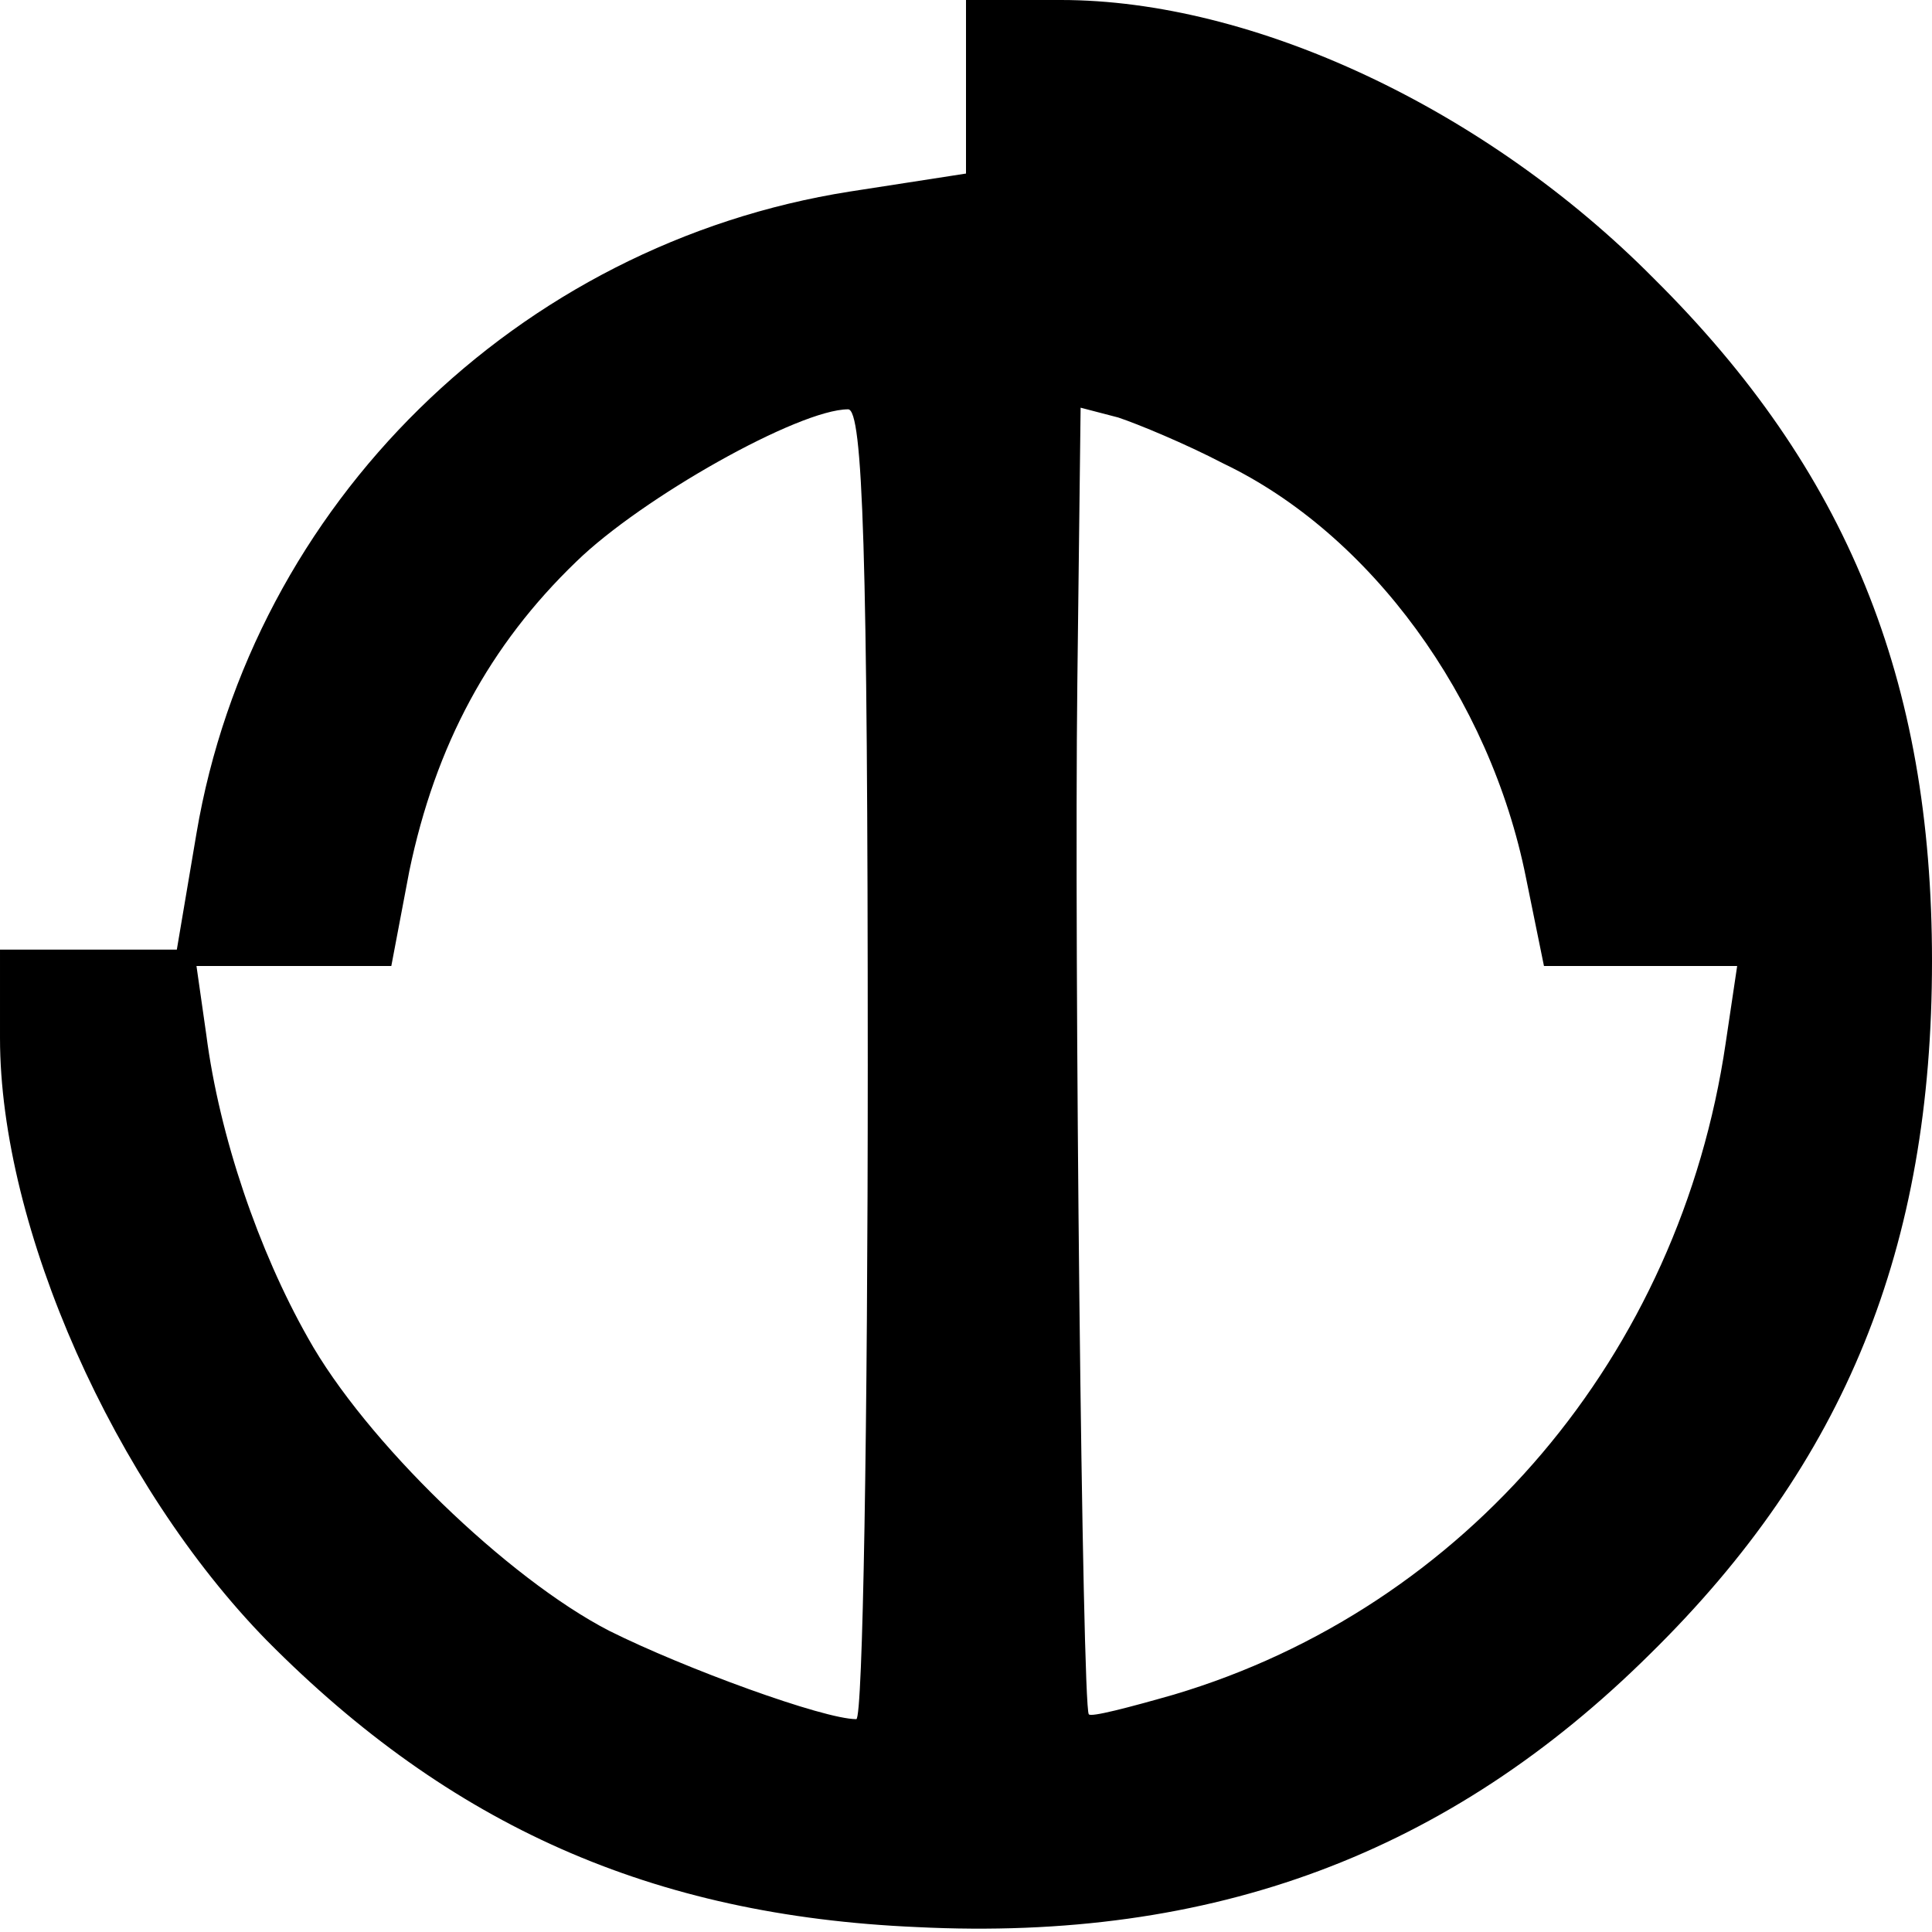 <?xml version="1.0" standalone="no"?>
<!DOCTYPE svg PUBLIC "-//W3C//DTD SVG 20010904//EN"
 "http://www.w3.org/TR/2001/REC-SVG-20010904/DTD/svg10.dtd">
<svg version="1.0" xmlns="http://www.w3.org/2000/svg"
 width="118pt" height="118pt" viewBox="0 0 118 118"
 preserveAspectRatio="xMidYMid meet">
<g transform="translate(0,118) scale(0.1,-0.1)"
fill="#000000" stroke="none">
<path d="M590 1127 l0 -53 -71 -11 c-203 -32 -365 -191 -399 -392 l-12 -71
-54 0 -54 0 0 -54 c0 -116 70 -273 163 -368 112 -113 235 -168 397 -175 181
-9 325 45 448 167 119 117 172 248 172 423 0 172 -52 300 -170 417 -103 104
-245 170 -362 170 l-58 0 0 -53z m-60 -597 c0 -220 -3 -400 -7 -400 -20 0
-105 31 -151 54 -62 32 -149 116 -184 179 -30 53 -54 123 -62 185 l-6 42 59 0
60 0 11 58 c16 77 49 138 102 189 40 39 136 93 166 93 9 0 12 -87 12 -400z
m217 367 c90 -43 163 -143 185 -253 l11 -54 59 0 59 0 -7 -47 c-28 -191 -159
-345 -337 -398 -28 -8 -51 -14 -52 -12 -4 4 -9 462 -7 630 l2 168 23 -6 c12
-4 41 -16 64 -28z"/>
</g>
</svg>
